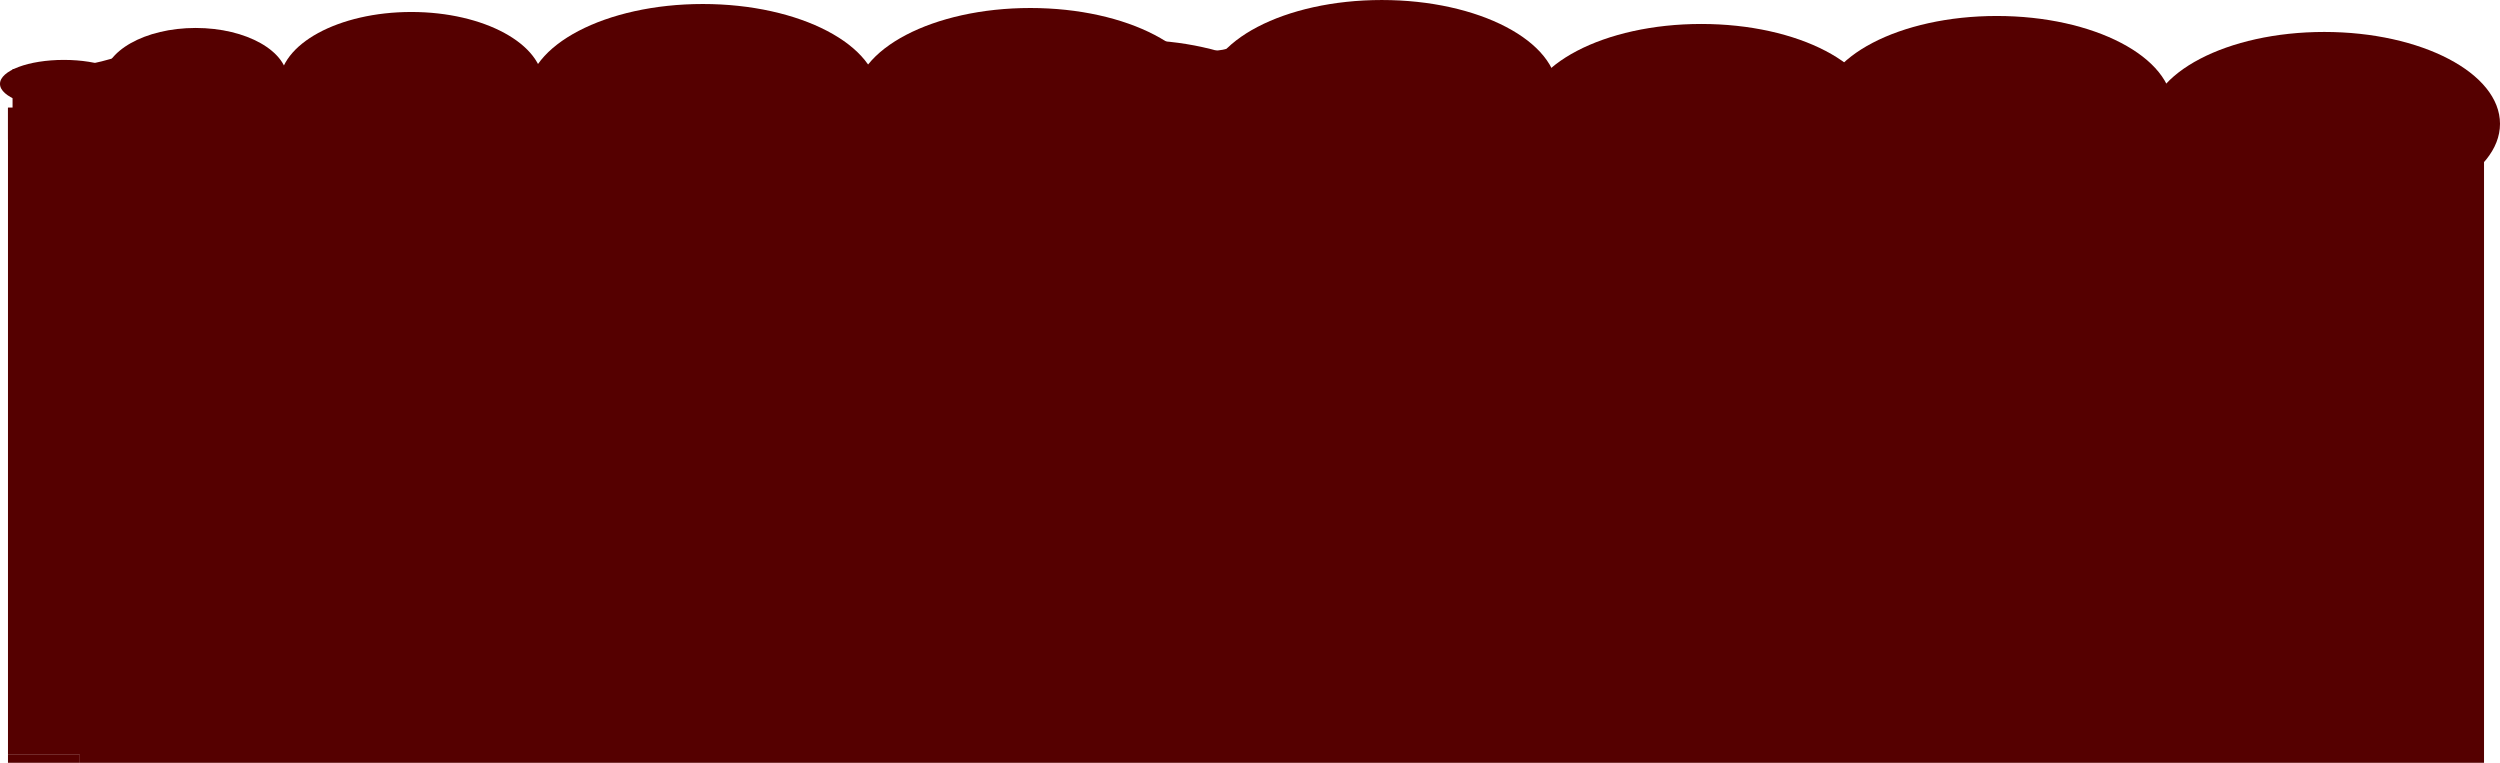 <?xml version="1.0" encoding="UTF-8" standalone="no"?>
<svg
   xmlns:dc="http://purl.org/dc/elements/1.1/"
   xmlns:cc="http://creativecommons.org/ns#"
   xmlns:rdf="http://www.w3.org/1999/02/22-rdf-syntax-ns#"
   xmlns:svg="http://www.w3.org/2000/svg"
   xmlns="http://www.w3.org/2000/svg"
   xmlns:sodipodi="http://sodipodi.sourceforge.net/DTD/sodipodi-0.dtd"
   xmlns:inkscape="http://www.inkscape.org/namespaces/inkscape"
   sodipodi:docname="fill.svg"
   inkscape:version="1.0 (4035a4fb49, 2020-05-01)"
   id="svg851"
   version="1.1"
   viewBox="0 0 236.613 72.193"
   height="72.193mm"
   width="236.613mm">
  <defs
     id="defs845" />
  <sodipodi:namedview
     inkscape:window-maximized="1"
     inkscape:window-y="-8"
     inkscape:window-x="-8"
     inkscape:window-height="705"
     inkscape:window-width="1366"
     fit-margin-bottom="0"
     fit-margin-right="0"
     fit-margin-left="0"
     fit-margin-top="0"
     showgrid="false"
     inkscape:document-rotation="0"
     inkscape:current-layer="layer1"
     inkscape:document-units="mm"
     inkscape:cy="447.14285"
     inkscape:cx="431.42857"
     inkscape:zoom="0.54"
     inkscape:pageshadow="2"
     inkscape:pageopacity="0.0"
     borderopacity="1.0"
     bordercolor="#666666"
     pagecolor="#ffffff"
     id="base" />
  <g
     transform="translate(8.315,-29.86)"
     id="layer1"
     inkscape:groupmode="layer"
     inkscape:label="Warstwa 1">
    <g
       id="g1539">
      <g
         id="g1486"
         style="stroke:none">
        <path
           id="path1418"
           d="m 139.851,51.405 c -6.048,11.087 -6.048,11.087 0,0"
           style="fill:none;stroke:none;stroke-width:0.265px;stroke-linecap:butt;stroke-linejoin:miter;stroke-opacity:1" />
        <ellipse
           ry="4.914"
           rx="8.693"
           cy="37.42"
           cx="10.205"
           id="path1420"
           style="fill:#550000;stroke:none;stroke-width:0.265" />
        <ellipse
           ry="2.268"
           rx="6.048"
           cy="37.798"
           cx="-2.268"
           id="path1422"
           style="fill:#550000;stroke:none;stroke-width:0.265" />
        <ellipse
           ry="6.804"
           rx="12.473"
           cy="37.798"
           cx="30.616"
           id="path1424"
           style="fill:#550000;stroke:none;stroke-width:0.265" />
        <ellipse
           ry="8.693"
           rx="16.631"
           cy="38.932"
           cx="58.208"
           id="path1426"
           style="fill:#550000;stroke:none;stroke-width:0.265" />
        <ellipse
           style="fill:#550000;stroke:none;stroke-width:0.265"
           id="path1426-9"
           cx="89.202"
           cy="39.31"
           rx="16.631"
           ry="8.693" />
        <ellipse
           style="fill:#550000;stroke:none;stroke-width:0.265"
           id="path1426-91"
           cx="122.464"
           cy="38.554"
           rx="16.631"
           ry="8.693" />
        <ellipse
           style="fill:#550000;stroke:none;stroke-width:0.265"
           id="path1426-3"
           cx="152.702"
           cy="40.821"
           rx="16.631"
           ry="8.693" />
        <ellipse
           style="fill:#550000;stroke:none;stroke-width:0.265"
           id="path1426-38"
           cx="180.673"
           cy="40.065"
           rx="16.631"
           ry="8.693" />
        <ellipse
           style="fill:#550000;stroke:none;stroke-width:0.265"
           id="path1426-32"
           cx="211.667"
           cy="41.577"
           rx="16.631"
           ry="8.693" />
        <ellipse
           style="fill:#550000;stroke:none;stroke-width:0.265"
           id="path1426-5"
           cx="99.03"
           cy="42.333"
           rx="16.631"
           ry="8.693" />
      </g>
      <path
         style="fill:#550000;stroke:none;stroke-width:2.857"
         d="m 342.857,185.929 c -8.643,-2.92 -23.022,-7.388 -31.953,-9.929 -8.931,-2.541 -20.085,-7.857 -24.786,-11.812 -5.758,-4.845 -9.197,-6.14 -10.54,-3.967 -1.096,1.774 -8.585,6.294 -16.643,10.046 -20.999,9.778 -56.964,9.735 -78.072,-0.093 -8.168,-3.803 -16.391,-9.381 -18.273,-12.395 -3.337,-5.343 -3.734,-5.308 -15.746,1.406 -16.461,9.2 -43.931,9.59 -61.033,0.866 -6.492,-3.312 -12.483,-7.791 -13.312,-9.953 -1.212,-3.159 -3.413,-2.807 -11.215,1.796 -11.227,6.624 -31.76,7.586 -41.741,1.955 -3.677,-2.074 -15.686,-4.431 -26.686,-5.238 -15.221,-1.116 -20,-2.491 -20,-5.752 0,-3.175 4.444,-4.656 17.143,-5.714 9.429,-0.786 21.465,-3.786 26.747,-6.667 5.282,-2.881 15.103,-5.238 21.824,-5.238 13.226,0 29.947,7.054 30.087,12.692 0.048,1.924 1.402,1.239 3.01,-1.522 9.389,-16.123 51.242,-22.328 73.616,-10.914 6.309,3.219 12.329,7.24 13.377,8.936 1.29,2.087 3.448,1.689 6.674,-1.231 23.975,-21.697 85.436,-21.624 109.474,0.131 4.469,4.045 5.604,3.901 12.587,-1.592 10.054,-7.908 33.045,-14.597 50.177,-14.597 7.523,0 23.526,3.214 35.56,7.143 27.237,8.891 29.903,8.873 48.709,-0.328 29.506,-14.436 72.471,-11.206 92.822,6.977 l 8.82,7.88 14.68,-7.265 c 19.856,-9.827 56.434,-10.352 76.541,-1.099 l 13.277,6.11 14.496,-7.174 c 28.829,-14.267 71.695,-10.774 92.556,7.542 9.274,8.143 9.396,8.164 16.011,2.807 16.1,-13.037 50.82,-17.402 76.872,-9.666 30.621,9.093 40.882,27.732 23.376,42.462 -25.061,21.087 -78.995,20.599 -103.523,-0.937 -9.245,-8.117 -9.326,-8.131 -16.014,-2.715 -18.205,14.742 -60.355,17.694 -86.636,6.068 l -13.102,-5.796 -14.496,7.174 c -28.622,14.165 -72.033,10.745 -92.187,-7.263 l -8.82,-7.88 -13.888,6.873 c -16.265,8.049 -44.659,11.163 -60.897,6.678 -9.607,-2.654 -12.099,-2.308 -18.25,2.53 -17.669,13.898 -53.674,17.767 -80.624,8.663 z"
         id="path1488"
         transform="scale(0.265)" />
      <rect
         style="fill:#550000;stroke:none;stroke-width:0.265"
         id="rect1490"
         width="227.542"
         height="61.988"
         x="-0.756"
         y="40.065" />
      <rect
         style="fill:#550000;stroke:none;stroke-width:0.265"
         id="rect1492"
         width="31.75"
         height="3.024"
         x="-0.756"
         y="40.065" />
      <rect
         style="fill:#550000;stroke:none;stroke-width:0.265"
         id="rect1494"
         width="31.75"
         height="3.024"
         x="-0.756"
         y="40.065" />
      <rect
         style="fill:#550000;stroke:none;stroke-width:0.265"
         id="rect1499"
         width="16.631"
         height="6.048"
         x="14.363"
         y="37.042" />
      <rect
         style="fill:#550000;stroke:none;stroke-width:0.265"
         id="rect1504"
         width="25.702"
         height="61.232"
         x="-7.56"
         y="40.065" />
      <rect
         style="fill:#550000;stroke:none;stroke-width:0.265"
         id="rect1506"
         width="6.804"
         height="3.024"
         x="-7.56"
         y="40.065" />
      <rect
         style="fill:#550000;stroke:none;stroke-width:0.265"
         id="rect1508"
         width="6.804"
         height="0.756"
         x="-7.56"
         y="101.298" />
      <rect
         style="fill:#550000;stroke:none;stroke-width:0.265"
         id="rect1510"
         width="21.923"
         height="3.024"
         x="-7.56"
         y="40.065" />
      <rect
         style="fill:#550000;stroke:none;stroke-width:0.265"
         id="rect1515"
         width="12.739"
         height="7.35"
         x="-7.126"
         y="36.391" />
    </g>
  </g>
</svg>
